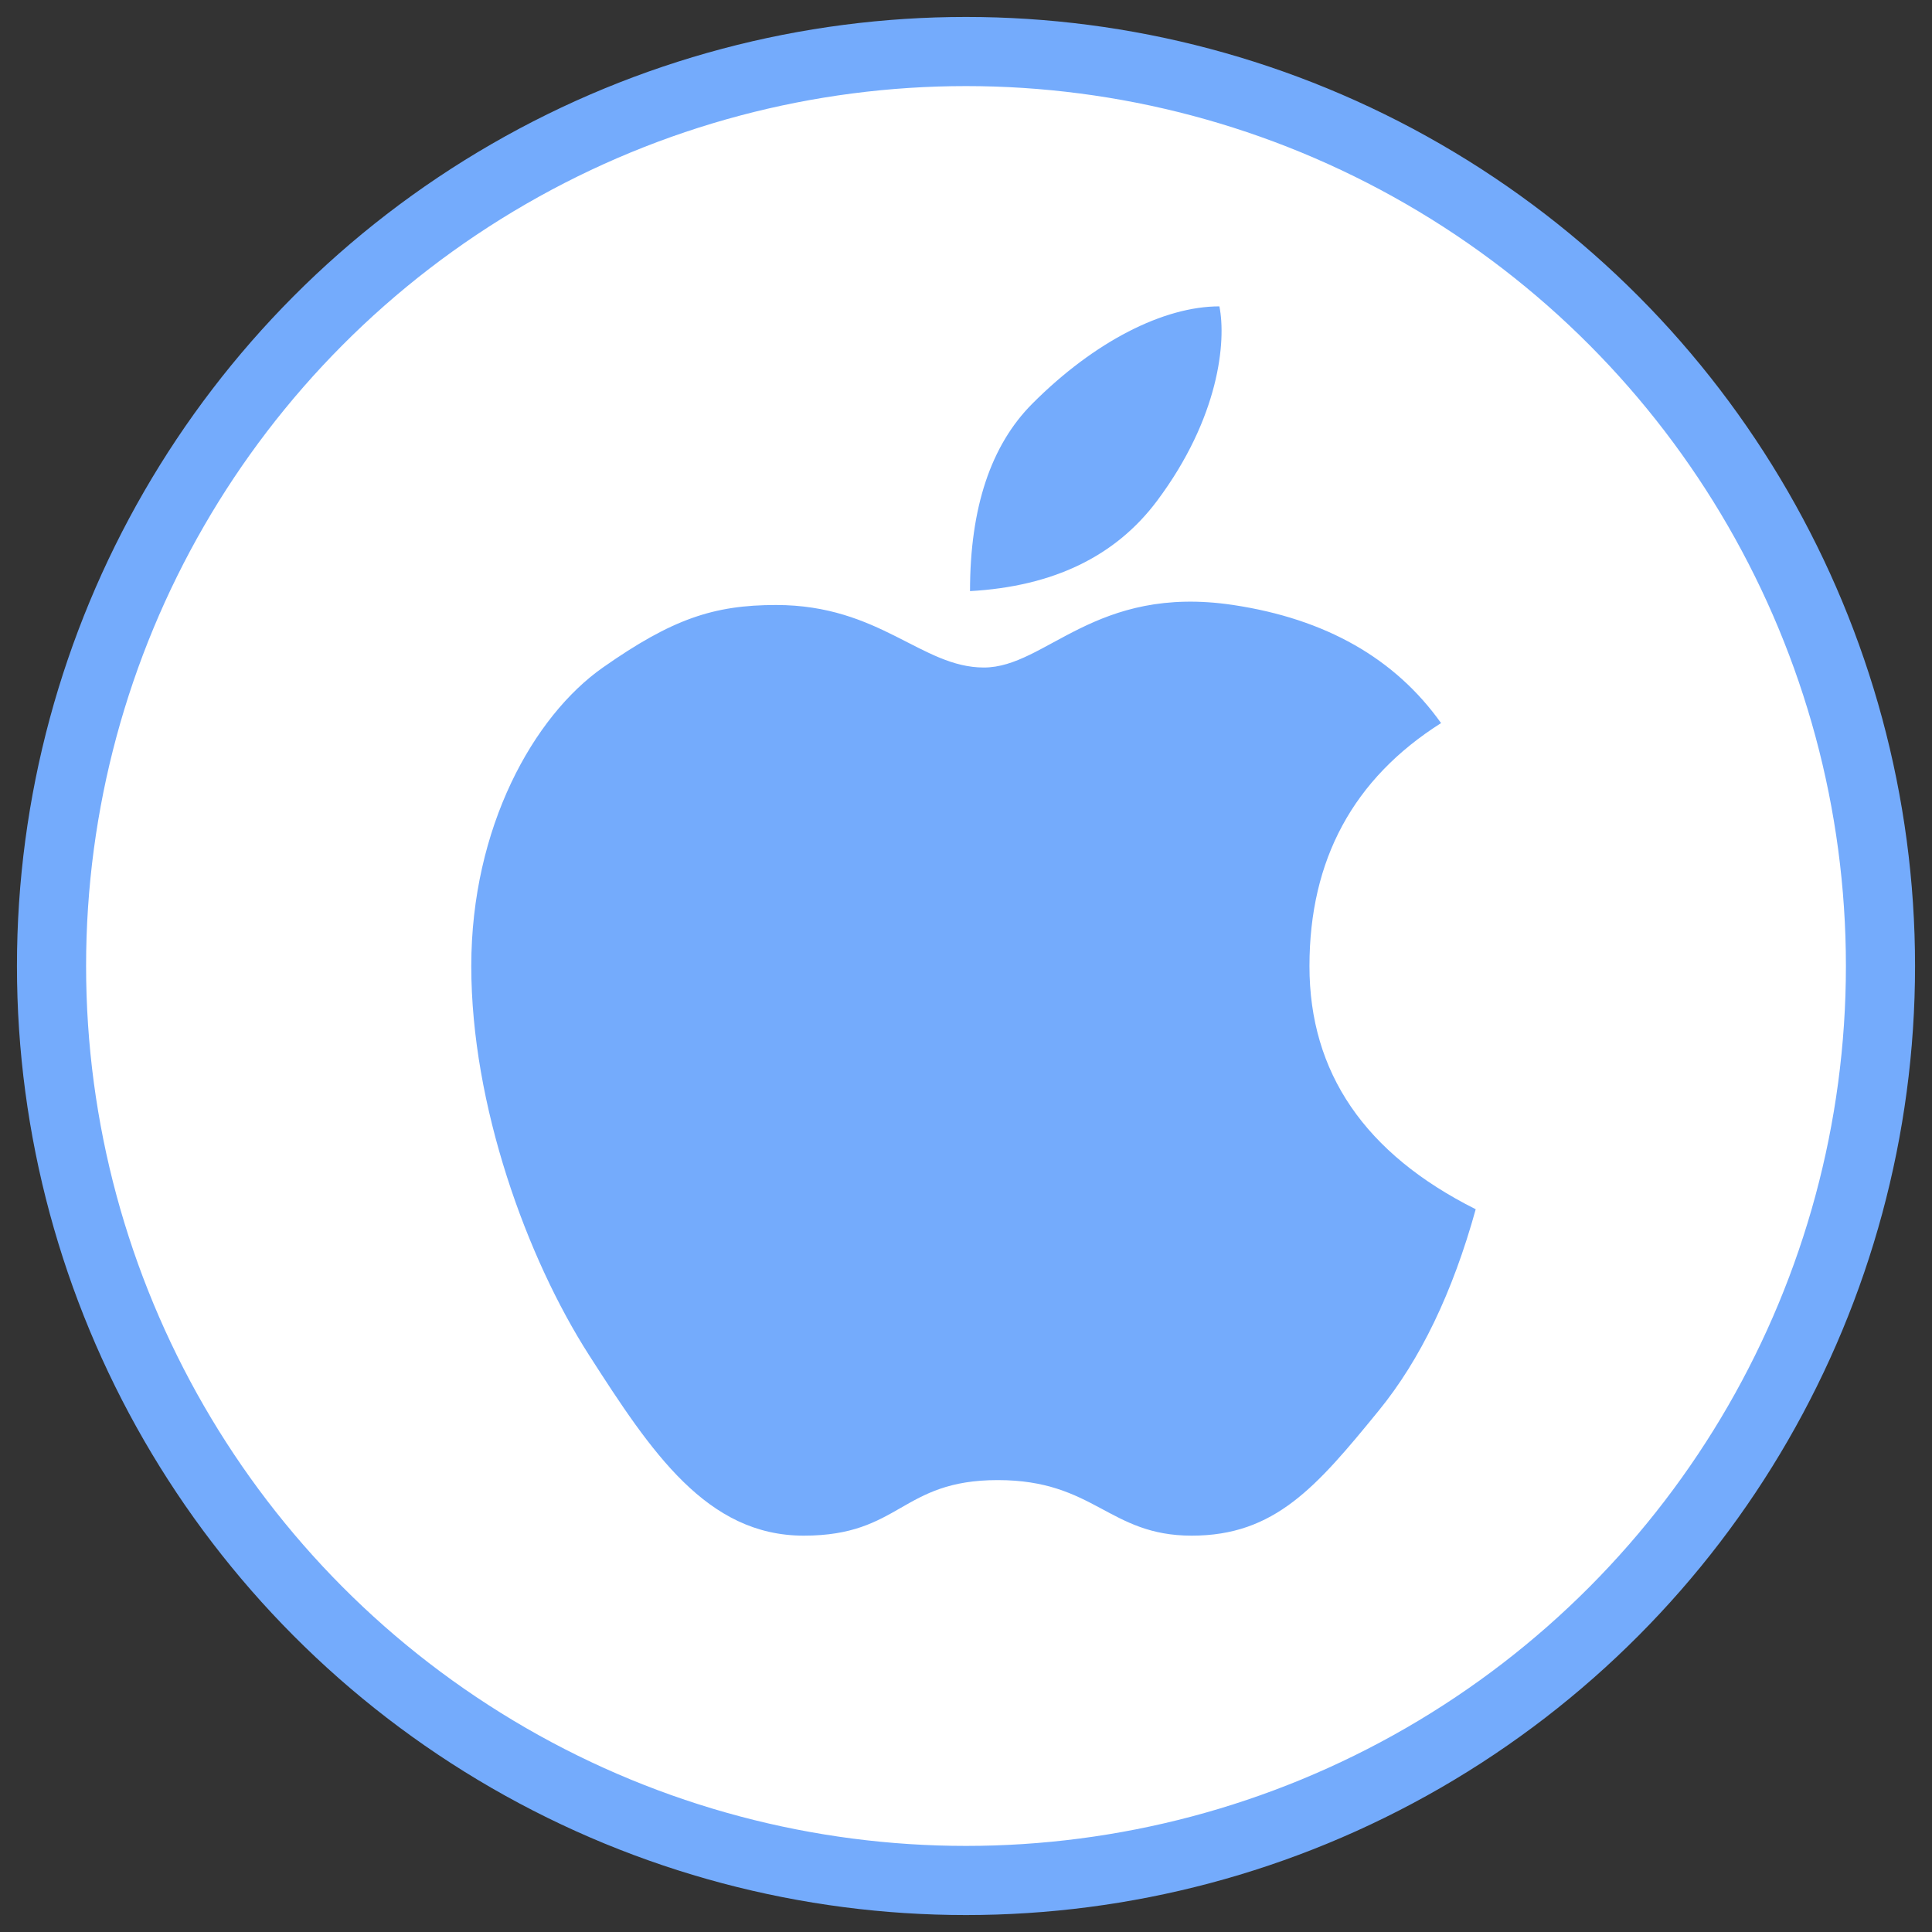 <?xml version="1.0" encoding="UTF-8"?>
<svg width="75px" height="75px" viewBox="0 0 75 75" version="1.1" xmlns="http://www.w3.org/2000/svg" xmlns:xlink="http://www.w3.org/1999/xlink">
    <rect x="0" y="0" width="75" height="75" fill="#333333" stroke="none"/>
    <!-- Generator: Sketch 57.1 (83088) - https://sketch.com -->
    <title>Apple_inactive</title>
    <desc>Created with Sketch.</desc>
    <g id="HS_Website" stroke="none" stroke-width="1" fill="none" fill-rule="evenodd">
        <g id="Apple_inactive" transform="translate(2, 2)">
            <circle id="Oval" stroke="#74ABFC" stroke-width="2.684" fill="#FFFFFF" cx="35.5" cy="35.5" r="35.5"></circle>
            <g id="Group-64" transform="translate(16.295, 9.893)" fill="#74ABFC">
                <path d="M19.361,11.054 C19.361,7.819 20.168,5.392 21.782,3.775 C24.202,1.348 26.891,-5.68434189e-14 29.042,-5.68434189e-14 C29.311,1.348 29.042,4.314 26.622,7.549 C25.009,9.706 22.588,10.874 19.361,11.054 Z" id="Path-21"></path>
                <path d="M19.899,14.02 C22.319,14.02 24.202,10.784 29.58,11.593 C33.165,12.133 35.855,13.66 37.647,16.177 C34.241,18.334 32.538,21.479 32.538,25.613 C32.538,29.747 34.689,32.893 38.992,35.05 C38.095,38.285 36.841,40.891 35.227,42.868 C32.807,45.834 31.193,47.721 27.967,47.721 C24.74,47.721 24.202,45.564 20.437,45.564 C16.672,45.564 16.672,47.721 12.908,47.721 C9.143,47.721 6.992,44.486 4.571,40.711 C2.151,36.937 0,31.005 0,25.613 C0,20.221 2.42,15.907 5.109,14.02 C7.798,12.133 9.412,11.593 11.832,11.593 C15.866,11.593 17.479,14.02 19.899,14.02 Z" id="Path-22"></path>
            </g>
        </g>
    </g>
</svg>